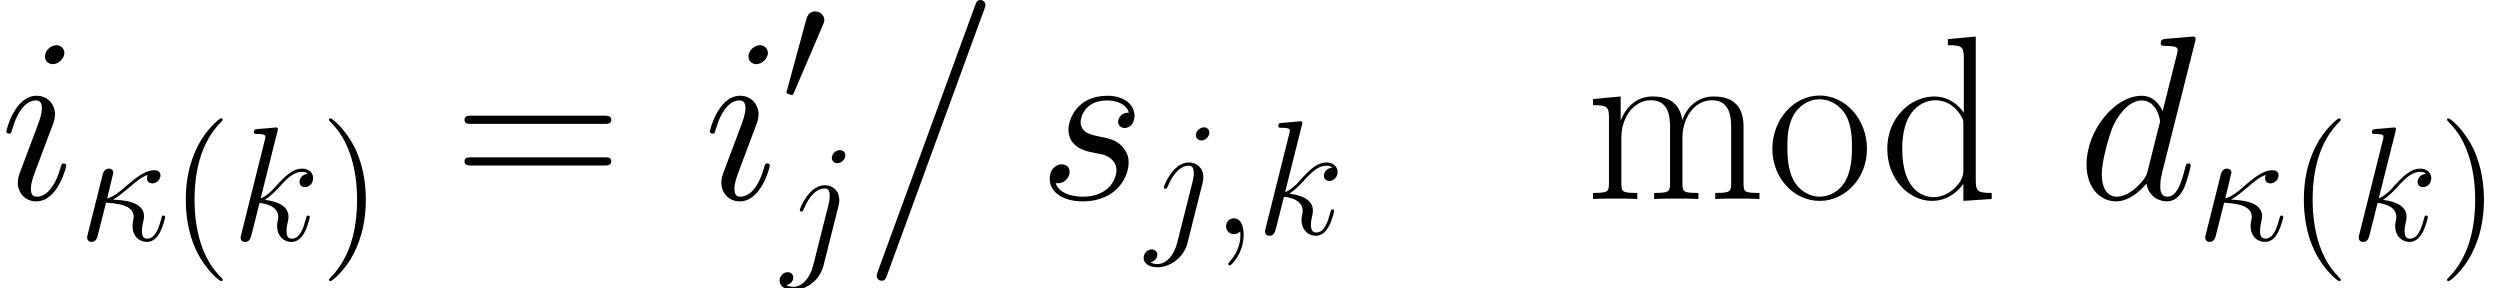 <ns0:svg xmlns:ns0="http://www.w3.org/2000/svg" xmlns:ns1="http://www.w3.org/1999/xlink" height="21.214pt" version="1.1" viewBox="141.457 82.004 183.835 21.214" width="183.835pt" watch_lated_md:baseline="6.580599999999997" xmlns:watch_lated_md="https://github.com/Quansight/pearu-sandbox/latex_in_markdown/">
<ns0:defs>
<ns0:path d="m1.067 19.23c-0.103 0.275 -0.103 0.327 -0.103 0.362c0 0.121 0.103 0.362 0.379 0.362c0.241 0 0.293 -0.155 0.396 -0.43l7.127 -19.488c0.103 -0.275 0.103 -0.327 0.103 -0.362c0 -0.121 -0.103 -0.362 -0.379 -0.362c-0.241 0 -0.293 0.155 -0.396 0.43l-7.127 19.488z" id="g0-14" />
<ns0:use id="g3-100" transform="scale(1.44)" ns1:href="#g2-100" />
<ns0:use id="g3-105" transform="scale(1.44)" ns1:href="#g2-105" />
<ns0:use id="g3-115" transform="scale(1.44)" ns1:href="#g2-115" />
<ns0:path d="m11.069 -5.526c0.258 0 0.516 0 0.516 -0.293c0 -0.31 -0.293 -0.31 -0.585 -0.31h-9.623c-0.293 0 -0.585 0 -0.585 0.31c0 0.293 0.258 0.293 0.516 0.293h9.761zm-0.069 3.064c0.293 0 0.585 0 0.585 -0.31c0 -0.293 -0.258 -0.293 -0.516 -0.293h-9.761c-0.258 0 -0.516 0 -0.516 0.293c0 0.31 0.293 0.31 0.585 0.31h9.623z" id="g5-61" />
<ns0:path d="m5.027 -11.758v0.448c1.016 0 1.171 0.103 1.171 0.93v4.028c-0.069 -0.086 -0.775 -1.188 -2.169 -1.188c-1.756 0 -3.46 1.567 -3.46 3.839c0 2.255 1.601 3.839 3.288 3.839c1.463 0 2.221 -1.136 2.307 -1.257v1.257l2.083 -0.138v-0.448c-1.016 0 -1.171 -0.103 -1.171 -0.93v-10.57l-2.049 0.189zm1.136 9.692c0 0.516 -0.31 0.981 -0.706 1.326c-0.585 0.516 -1.171 0.603 -1.498 0.603c-0.499 0 -2.29 -0.258 -2.29 -3.546c0 -3.374 1.997 -3.581 2.445 -3.581c0.792 0 1.429 0.448 1.825 1.067c0.224 0.362 0.224 0.413 0.224 0.723v3.409z" id="g5-100" />
<ns0:path d="m11.638 -5.233c0 -0.861 -0.155 -2.307 -2.204 -2.307c-1.171 0 -1.98 0.792 -2.29 1.722h-0.017c-0.207 -1.412 -1.222 -1.722 -2.186 -1.722c-1.36 0 -2.066 1.05 -2.324 1.739h-0.017v-1.739l-2.031 0.189v0.448c1.016 0 1.171 0.103 1.171 0.93v4.786c0 0.654 -0.069 0.74 -1.171 0.74v0.448c0.413 -0.034 1.171 -0.034 1.618 -0.034s1.222 0 1.635 0.034v-0.448c-1.102 0 -1.171 -0.069 -1.171 -0.74v-3.305c0 -1.584 0.964 -2.772 2.169 -2.772c1.274 0 1.412 1.136 1.412 1.963v4.114c0 0.654 -0.069 0.74 -1.171 0.74v0.448c0.413 -0.034 1.171 -0.034 1.618 -0.034s1.222 0 1.635 0.034v-0.448c-1.102 0 -1.171 -0.069 -1.171 -0.74v-3.305c0 -1.584 0.964 -2.772 2.169 -2.772c1.274 0 1.412 1.136 1.412 1.963v4.114c0 0.654 -0.069 0.74 -1.171 0.74v0.448c0.413 -0.034 1.171 -0.034 1.618 -0.034s1.222 0 1.635 0.034v-0.448c-1.102 0 -1.171 -0.069 -1.171 -0.74v-4.046z" id="g5-109" />
<ns0:path d="m7.42 -3.684c0 -2.204 -1.601 -3.925 -3.478 -3.925s-3.478 1.722 -3.478 3.925c0 2.169 1.601 3.822 3.478 3.822s3.478 -1.653 3.478 -3.822zm-3.478 3.512c-0.809 0 -1.498 -0.482 -1.894 -1.153c-0.43 -0.775 -0.482 -1.739 -0.482 -2.496c0 -0.723 0.034 -1.618 0.482 -2.393c0.344 -0.568 1.016 -1.119 1.894 -1.119c0.775 0 1.429 0.43 1.842 1.033c0.534 0.809 0.534 1.945 0.534 2.479c0 0.671 -0.034 1.704 -0.499 2.531c-0.482 0.792 -1.222 1.119 -1.876 1.119z" id="g5-111" />
<ns0:path d="m3.885 2.905c0 -0.036 0 -0.06 -0.203 -0.263c-1.196 -1.207 -1.865 -3.18 -1.865 -5.619c0 -2.319 0.562 -4.316 1.949 -5.727c0.12 -0.108 0.12 -0.132 0.12 -0.167c0 -0.072 -0.06 -0.096 -0.108 -0.096c-0.155 0 -1.136 0.861 -1.722 2.032c-0.61 1.207 -0.885 2.487 -0.885 3.957c0 1.064 0.167 2.487 0.789 3.766c0.705 1.435 1.686 2.212 1.817 2.212c0.048 0 0.108 -0.024 0.108 -0.096z" id="g4-40" />
<ns0:path d="m3.371 -2.977c0 -0.909 -0.12 -2.391 -0.789 -3.778c-0.705 -1.435 -1.686 -2.212 -1.817 -2.212c-0.048 0 -0.108 0.024 -0.108 0.096c0 0.036 0 0.06 0.203 0.263c1.196 1.207 1.865 3.18 1.865 5.619c0 2.319 -0.562 4.316 -1.949 5.727c-0.12 0.108 -0.12 0.132 -0.12 0.167c0 0.072 0.06 0.096 0.108 0.096c0.155 0 1.136 -0.861 1.722 -2.032c0.61 -1.219 0.885 -2.511 0.885 -3.945z" id="g4-41" />
<ns0:path d="m3.025 -5.679c0.06 -0.143 0.108 -0.251 0.108 -0.371c0 -0.347 -0.311 -0.634 -0.681 -0.634c-0.335 0 -0.55 0.227 -0.634 0.538l-1.423 5.224c0 0.024 -0.048 0.155 -0.048 0.167c0 0.132 0.311 0.215 0.406 0.215c0.072 0 0.084 -0.036 0.155 -0.191l2.116 -4.949z" id="g1-48" />
<ns0:path d="m2.546 -2.989c0.395 -0.215 0.837 -0.586 1.136 -0.837c0.717 -0.622 0.98 -0.813 1.435 -0.992c-0.048 0.072 -0.06 0.167 -0.06 0.251c0 0.323 0.275 0.383 0.395 0.383c0.383 0 0.598 -0.359 0.598 -0.586c0 -0.072 -0.024 -0.383 -0.442 -0.383c-0.717 0 -1.423 0.61 -1.949 1.052c-0.693 0.61 -1.04 0.873 -1.53 1.028l0.454 -1.901c0 -0.191 -0.155 -0.299 -0.311 -0.299c-0.108 0 -0.371 0.036 -0.466 0.418l-1.112 4.435c-0.036 0.143 -0.036 0.167 -0.036 0.239c0 0.167 0.132 0.299 0.311 0.299c0.359 0 0.43 -0.311 0.49 -0.562c0.072 -0.251 0.562 -2.248 0.586 -2.319c1.518 0.072 2.032 0.454 2.032 1.04c0 0.084 0 0.12 -0.036 0.251c-0.048 0.227 -0.048 0.359 -0.048 0.43c0 0.717 0.466 1.16 1.052 1.16c0.49 0 0.765 -0.347 0.944 -0.658c0.251 -0.466 0.406 -1.124 0.406 -1.172c0 -0.06 -0.048 -0.108 -0.12 -0.108c-0.108 0 -0.12 0.048 -0.167 0.239c-0.155 0.574 -0.418 1.459 -1.028 1.459c-0.263 0 -0.395 -0.155 -0.395 -0.574c0 -0.227 0.048 -0.49 0.096 -0.669c0.024 -0.12 0.06 -0.263 0.06 -0.395c0 -1.088 -1.506 -1.196 -2.295 -1.231z" id="g2-20" />
<ns0:path d="m2.331 0.048c0 -0.693 -0.227 -1.207 -0.717 -1.207c-0.383 0 -0.574 0.311 -0.574 0.574s0.179 0.586 0.586 0.586c0.155 0 0.287 -0.048 0.395 -0.155c0.024 -0.024 0.036 -0.024 0.048 -0.024c0.024 0 0.024 0.167 0.024 0.227c0 0.395 -0.072 1.172 -0.765 1.949c-0.132 0.143 -0.132 0.167 -0.132 0.191c0 0.06 0.06 0.12 0.12 0.12c0.096 0 1.016 -0.885 1.016 -2.26z" id="g2-59" />
<ns0:path d="m6.013 -7.998c0.012 -0.048 0.036 -0.12 0.036 -0.179c0 -0.12 -0.12 -0.12 -0.143 -0.12c-0.012 0 -0.598 0.048 -0.658 0.06c-0.203 0.012 -0.383 0.036 -0.598 0.048c-0.299 0.024 -0.383 0.036 -0.383 0.251c0 0.12 0.096 0.12 0.263 0.12c0.586 0 0.598 0.108 0.598 0.227c0 0.072 -0.024 0.167 -0.036 0.203l-0.729 2.905c-0.132 -0.311 -0.454 -0.789 -1.076 -0.789c-1.351 0 -2.809 1.745 -2.809 3.515c0 1.184 0.693 1.877 1.506 1.877c0.658 0 1.219 -0.514 1.554 -0.909c0.12 0.705 0.681 0.909 1.04 0.909s0.646 -0.215 0.861 -0.646c0.191 -0.406 0.359 -1.136 0.359 -1.184c0 -0.06 -0.048 -0.108 -0.12 -0.108c-0.108 0 -0.12 0.06 -0.167 0.239c-0.179 0.705 -0.406 1.459 -0.897 1.459c-0.347 0 -0.371 -0.311 -0.371 -0.55c0 -0.048 0 -0.299 0.084 -0.634l1.686 -6.695zm-2.415 6.575c-0.06 0.203 -0.06 0.227 -0.227 0.454c-0.263 0.335 -0.789 0.849 -1.351 0.849c-0.49 0 -0.765 -0.442 -0.765 -1.148c0 -0.658 0.371 -1.997 0.598 -2.499c0.406 -0.837 0.968 -1.267 1.435 -1.267c0.789 0 0.944 0.98 0.944 1.076c0 0.012 -0.036 0.167 -0.048 0.191l-0.586 2.343z" id="g2-100" />
<ns0:path d="m3.383 -1.71c0 -0.06 -0.048 -0.108 -0.12 -0.108c-0.108 0 -0.12 0.036 -0.179 0.239c-0.311 1.088 -0.801 1.459 -1.196 1.459c-0.143 0 -0.311 -0.036 -0.311 -0.395c0 -0.323 0.143 -0.681 0.275 -1.04l0.837 -2.224c0.036 -0.096 0.12 -0.311 0.12 -0.538c0 -0.502 -0.359 -0.956 -0.944 -0.956c-1.1 0 -1.542 1.734 -1.542 1.829c0 0.048 0.048 0.108 0.132 0.108c0.108 0 0.12 -0.048 0.167 -0.215c0.287 -1.004 0.741 -1.482 1.207 -1.482c0.108 0 0.311 0.012 0.311 0.395c0 0.311 -0.155 0.705 -0.251 0.968l-0.837 2.224c-0.072 0.191 -0.143 0.383 -0.143 0.598c0 0.538 0.371 0.968 0.944 0.968c1.1 0 1.53 -1.745 1.53 -1.829zm-0.096 -5.75c0 -0.179 -0.143 -0.395 -0.406 -0.395c-0.275 0 -0.586 0.263 -0.586 0.574c0 0.299 0.251 0.395 0.395 0.395c0.323 0 0.598 -0.311 0.598 -0.574z" id="g2-105" />
<ns0:path d="m4.184 -3.79c0.048 -0.191 0.048 -0.359 0.048 -0.406c0 -0.693 -0.514 -1.076 -1.052 -1.076c-1.207 0 -1.853 1.745 -1.853 1.829c0 0.06 0.048 0.108 0.12 0.108c0.096 0 0.108 -0.048 0.167 -0.167c0.478 -1.16 1.076 -1.53 1.53 -1.53c0.251 0 0.383 0.132 0.383 0.55c0 0.287 -0.036 0.406 -0.084 0.622l-1.136 4.507c-0.227 0.885 -0.789 1.554 -1.447 1.554c-0.048 0 -0.299 0 -0.526 -0.12c0.287 -0.06 0.514 -0.287 0.514 -0.574c0 -0.191 -0.143 -0.383 -0.406 -0.383c-0.311 0 -0.598 0.263 -0.598 0.622c0 0.49 0.526 0.693 1.016 0.693c0.825 0 1.913 -0.61 2.212 -1.805l1.112 -4.423zm0.49 -3.67c0 -0.299 -0.251 -0.395 -0.395 -0.395c-0.323 0 -0.598 0.311 -0.598 0.574c0 0.179 0.143 0.395 0.406 0.395c0.275 0 0.586 -0.263 0.586 -0.574z" id="g2-106" />
<ns0:path d="m3.359 -7.998c0.012 -0.048 0.036 -0.12 0.036 -0.179c0 -0.12 -0.12 -0.12 -0.143 -0.12c-0.012 0 -0.442 0.036 -0.658 0.06c-0.203 0.012 -0.383 0.036 -0.598 0.048c-0.287 0.024 -0.371 0.036 -0.371 0.251c0 0.12 0.12 0.12 0.239 0.12c0.61 0 0.61 0.108 0.61 0.227c0 0.048 0 0.072 -0.06 0.287l-1.71 6.838c-0.048 0.179 -0.048 0.203 -0.048 0.275c0 0.263 0.203 0.311 0.323 0.311c0.335 0 0.406 -0.263 0.502 -0.634l0.562 -2.236c0.861 0.096 1.375 0.454 1.375 1.028c0 0.072 0 0.12 -0.036 0.299c-0.048 0.179 -0.048 0.323 -0.048 0.383c0 0.693 0.454 1.16 1.064 1.16c0.55 0 0.837 -0.502 0.933 -0.669c0.251 -0.442 0.406 -1.112 0.406 -1.16c0 -0.06 -0.048 -0.108 -0.12 -0.108c-0.108 0 -0.12 0.048 -0.167 0.239c-0.167 0.622 -0.418 1.459 -1.028 1.459c-0.239 0 -0.395 -0.12 -0.395 -0.574c0 -0.227 0.048 -0.49 0.096 -0.669c0.048 -0.215 0.048 -0.227 0.048 -0.371c0 -0.705 -0.634 -1.1 -1.734 -1.243c0.43 -0.263 0.861 -0.729 1.028 -0.909c0.681 -0.765 1.148 -1.148 1.698 -1.148c0.275 0 0.347 0.072 0.43 0.143c-0.442 0.048 -0.61 0.359 -0.61 0.598c0 0.287 0.227 0.383 0.395 0.383c0.323 0 0.61 -0.275 0.61 -0.658c0 -0.347 -0.275 -0.705 -0.813 -0.705c-0.658 0 -1.196 0.466 -2.044 1.423c-0.12 0.143 -0.562 0.598 -1.004 0.765l1.231 -4.914z" id="g2-107" />
<ns0:path d="m2.726 -2.391c0.203 0.036 0.526 0.108 0.598 0.12c0.155 0.048 0.693 0.239 0.693 0.813c0 0.371 -0.335 1.339 -1.722 1.339c-0.251 0 -1.148 -0.036 -1.387 -0.693c0.478 0.06 0.717 -0.311 0.717 -0.574c0 -0.251 -0.167 -0.383 -0.406 -0.383c-0.263 0 -0.61 0.203 -0.61 0.741c0 0.705 0.717 1.148 1.674 1.148c1.817 0 2.355 -1.339 2.355 -1.961c0 -0.179 0 -0.514 -0.383 -0.897c-0.299 -0.287 -0.586 -0.347 -1.231 -0.478c-0.323 -0.072 -0.837 -0.179 -0.837 -0.717c0 -0.239 0.215 -1.1 1.351 -1.1c0.502 0 0.992 0.191 1.112 0.622c-0.526 0 -0.55 0.454 -0.55 0.466c0 0.251 0.227 0.323 0.335 0.323c0.167 0 0.502 -0.132 0.502 -0.634s-0.454 -1.016 -1.387 -1.016c-1.566 0 -1.985 1.231 -1.985 1.722c0 0.909 0.885 1.1 1.16 1.16z" id="g2-115" />
</ns0:defs>
<ns0:g id="page1">
<ns0:use x="141.457" ns1:href="#g3-105" y="96.638" />
<ns0:use x="147.208" ns1:href="#g2-20" y="99.674" />
<ns0:use x="153.947" ns1:href="#g4-40" y="99.674" />
<ns0:use x="158.499" ns1:href="#g2-107" y="99.674" />
<ns0:use x="164.988" ns1:href="#g4-41" y="99.674" />
<ns0:use x="174.821" ns1:href="#g5-61" y="96.638" />
<ns0:use x="193.191" ns1:href="#g3-105" y="96.638" />
<ns0:use x="198.941" ns1:href="#g1-48" y="89.529" />
<ns0:use x="198.941" ns1:href="#g2-106" y="100.894" />
<ns0:use x="204.955" ns1:href="#g0-14" y="82.693" />
<ns0:use x="217.771" ns1:href="#g3-115" y="96.638" />
<ns0:use x="225.711" ns1:href="#g2-106" y="99.22" />
<ns0:use x="230.576" ns1:href="#g2-59" y="99.22" />
<ns0:use x="233.828" ns1:href="#g2-107" y="99.22" />
<ns0:use x="258.031" ns1:href="#g5-109" y="96.638" />
<ns0:use x="271.322" ns1:href="#g5-111" y="96.638" />
<ns0:use x="279.667" ns1:href="#g5-100" y="96.638" />
<ns0:use x="294.201" ns1:href="#g3-100" y="96.638" />
<ns0:use x="302.96" ns1:href="#g2-20" y="99.674" />
<ns0:use x="309.698" ns1:href="#g4-40" y="99.674" />
<ns0:use x="314.25" ns1:href="#g2-107" y="99.674" />
<ns0:use x="320.74" ns1:href="#g4-41" y="99.674" />
</ns0:g>
</ns0:svg>